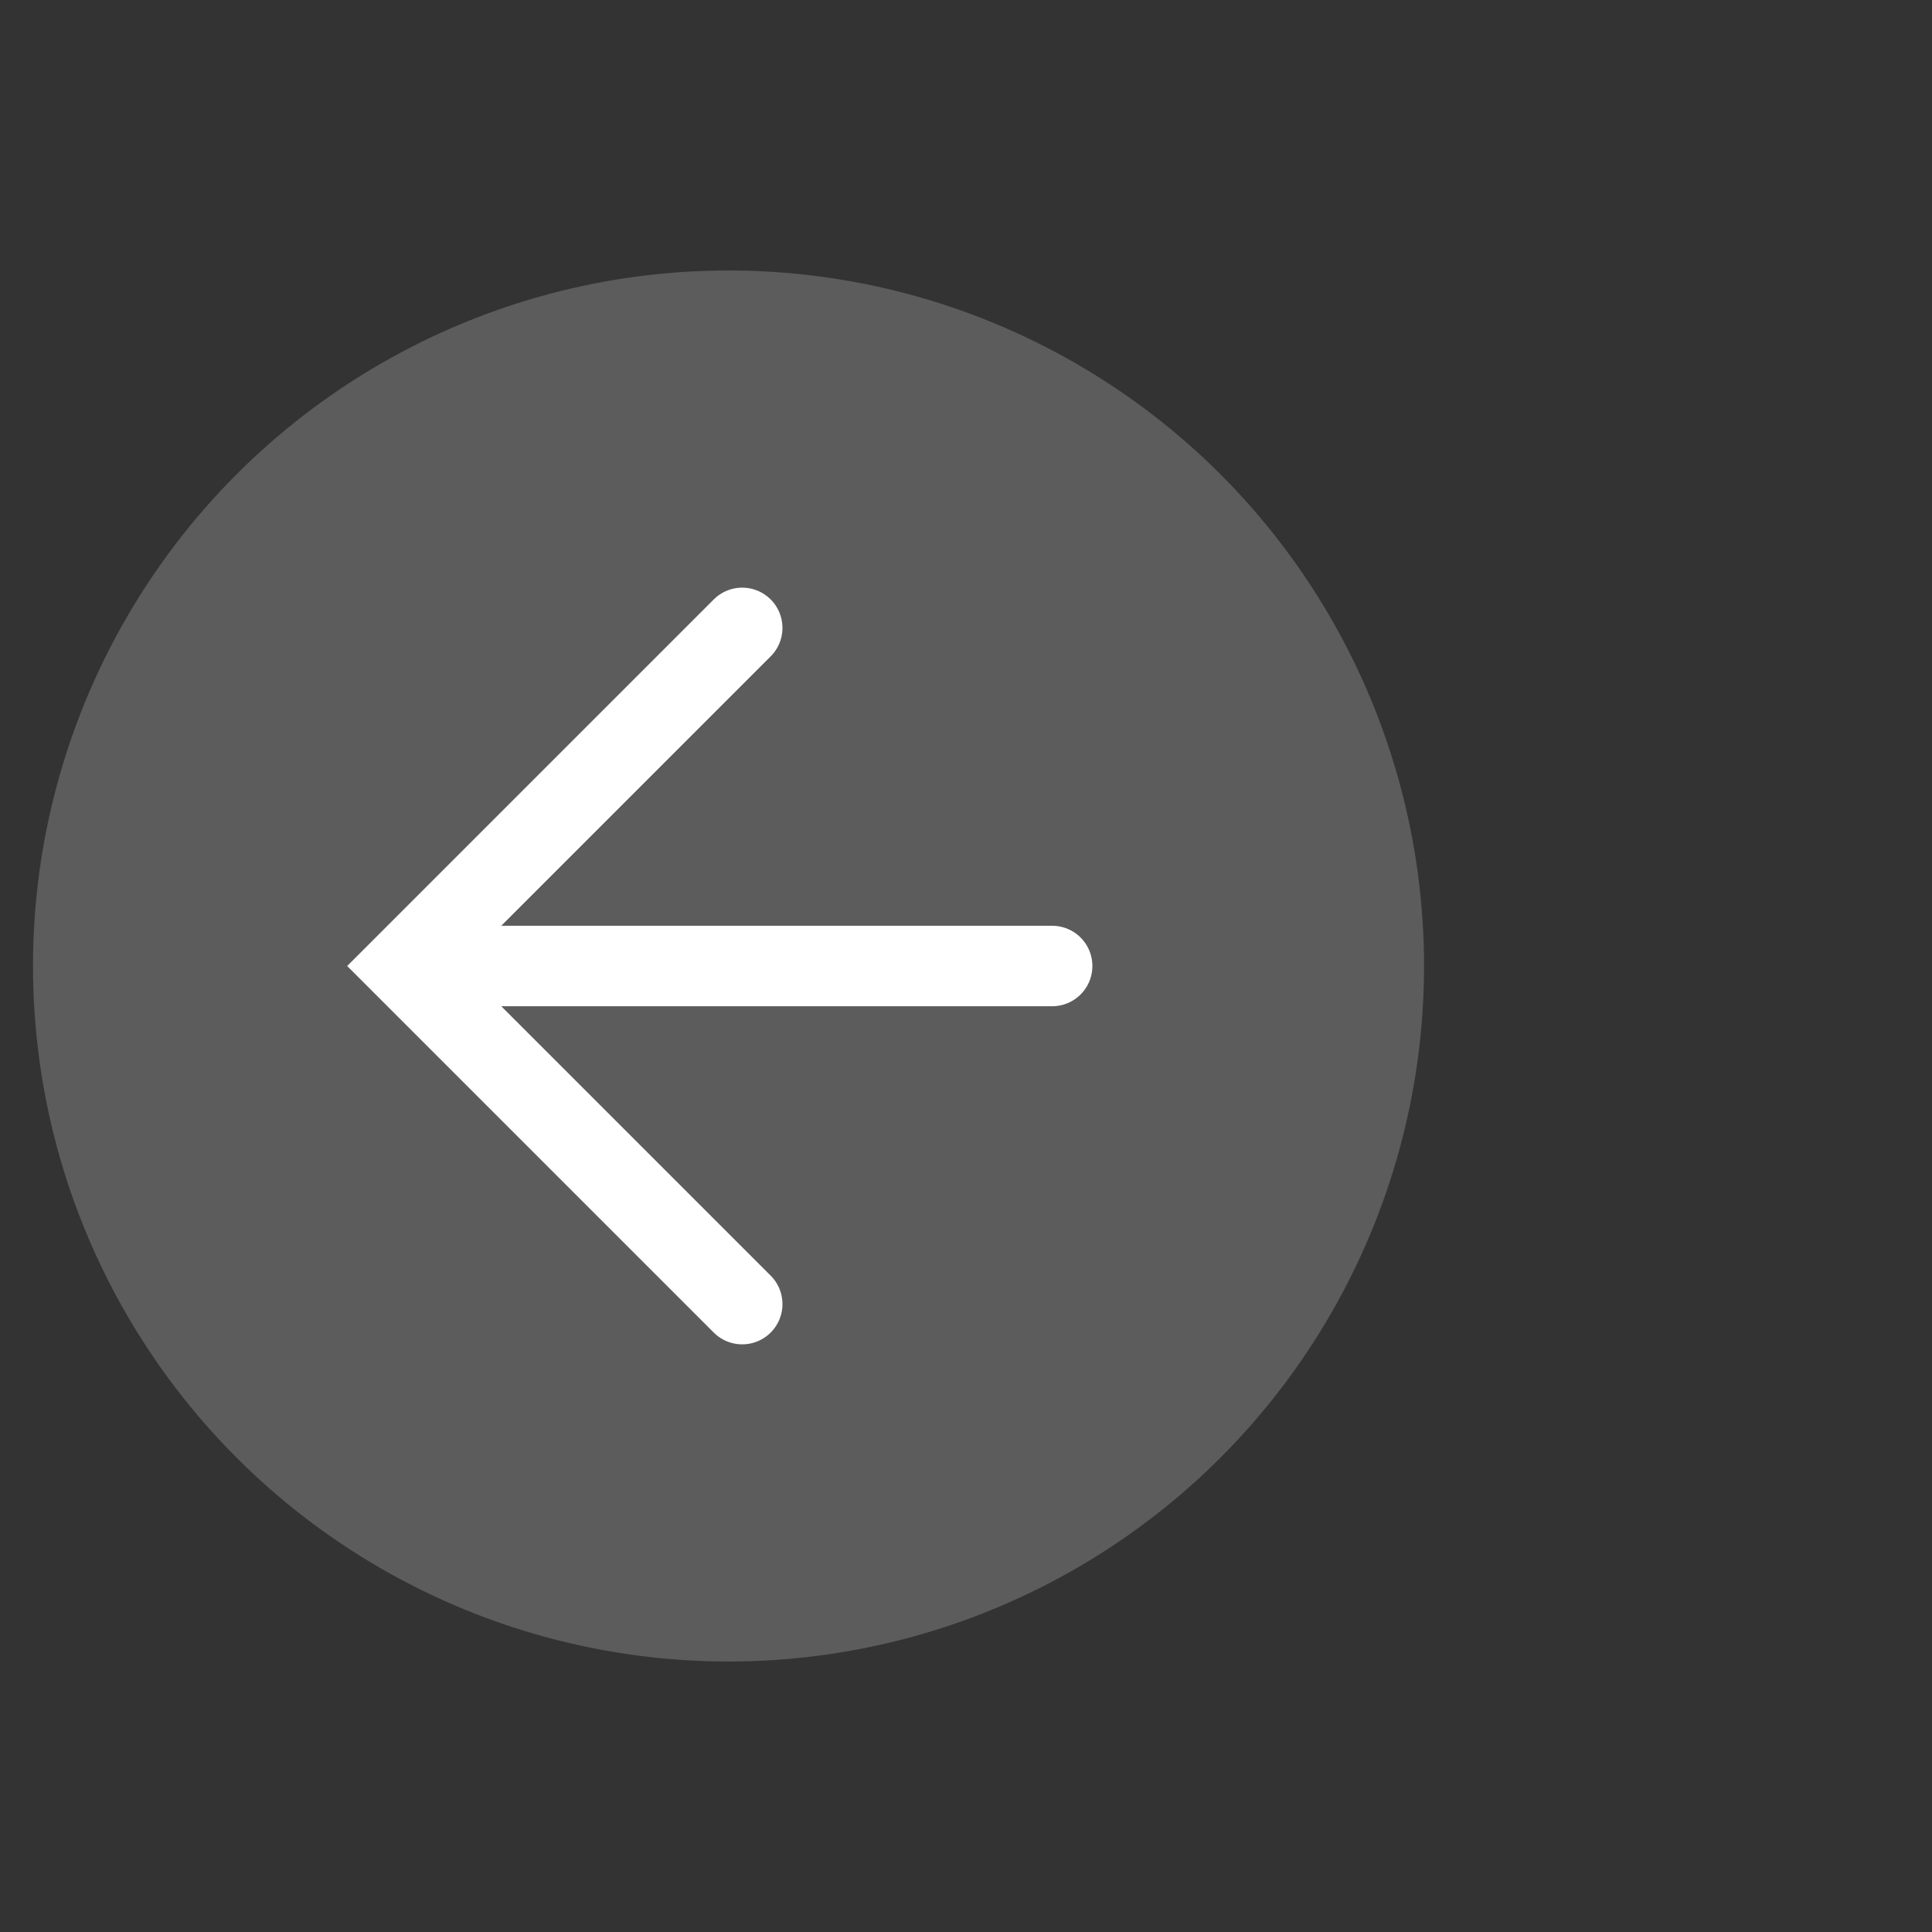 <svg xmlns="http://www.w3.org/2000/svg" viewBox="0 0 24 24"><rect x="0" y="0" width="24" height="24" fill="#333333" stroke="none"/><defs><style>.cls-1{fill:#fff;opacity:0.2;}.cls-2{fill:none;stroke:#fff;stroke-linecap:round;stroke-miterlimit:10;}</style></defs><title>back-button</title><g id="Layer_2" data-name="Layer 2"><circle class="cls-1" cx="9.05" cy="12" r="8.64"/><polyline class="cls-2" points="9.22 16.2 5.02 12 9.22 7.8"/><line class="cls-2" x1="5.37" y1="12" x2="13.07" y2="12"/></g></svg>